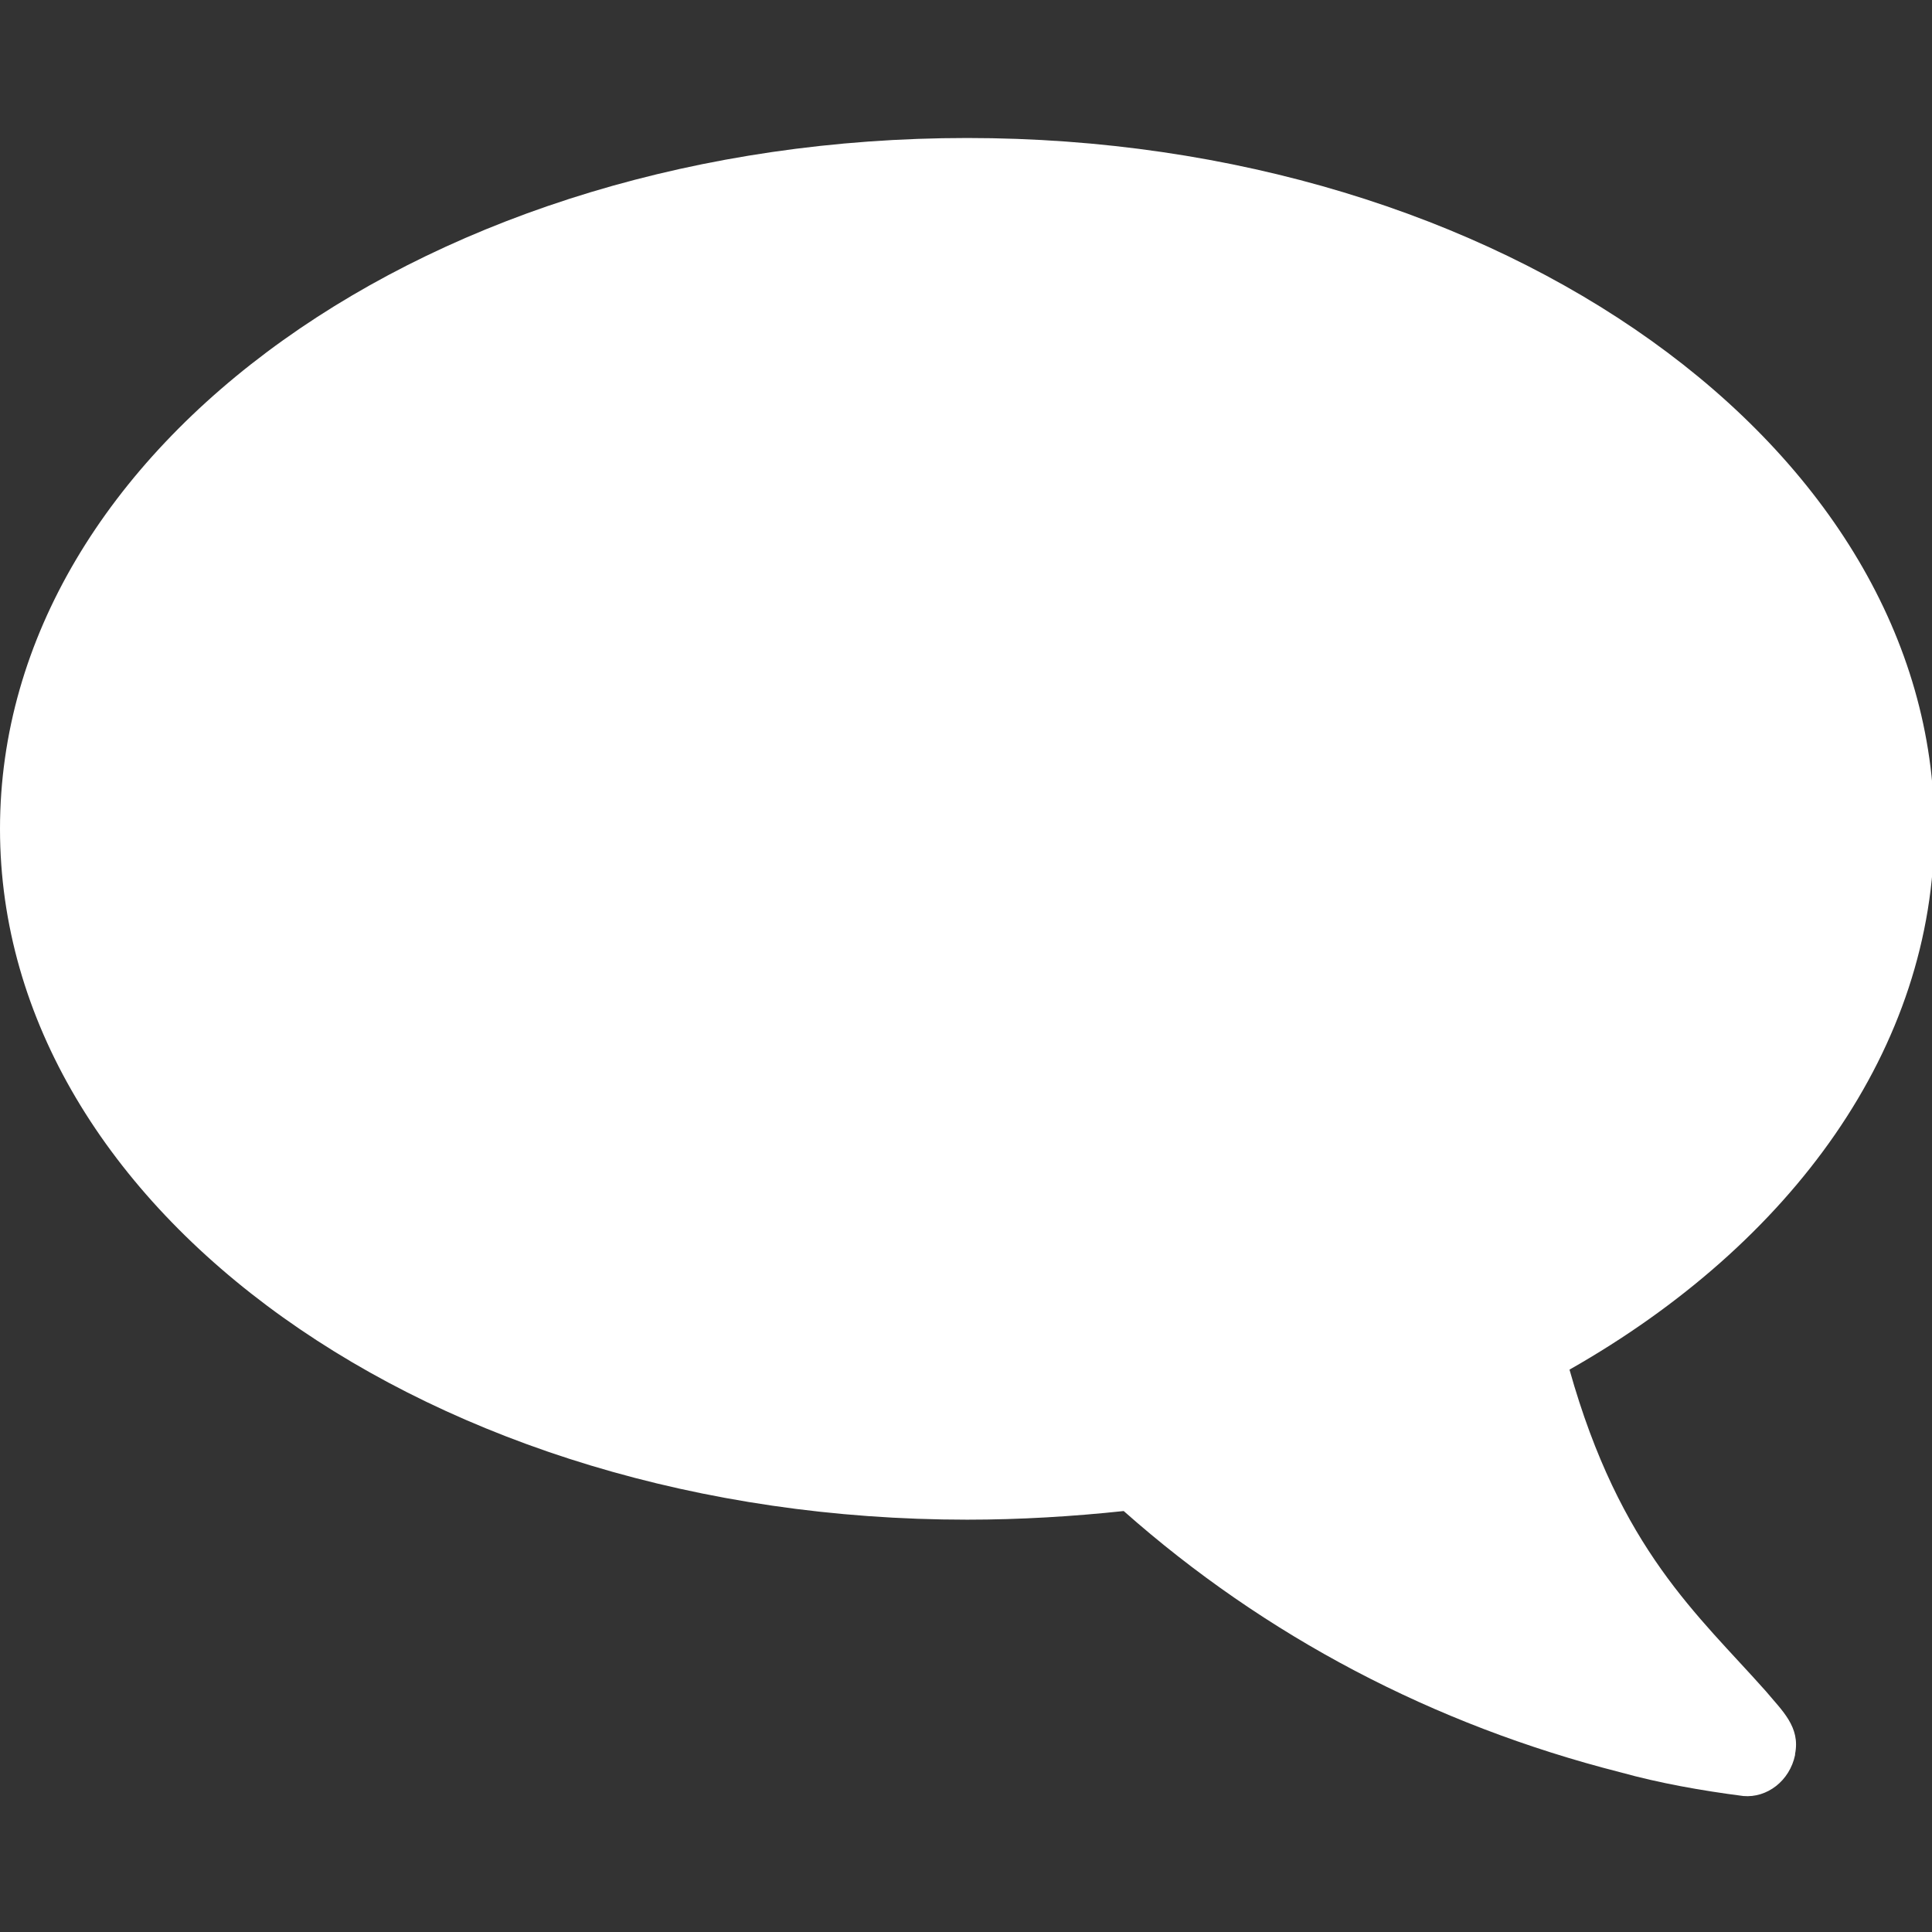 <?xml version="1.0" encoding="utf-8"?>
<!-- Generator: Adobe Illustrator 15.1.0, SVG Export Plug-In . SVG Version: 6.00 Build 0)  -->
<!DOCTYPE svg PUBLIC "-//W3C//DTD SVG 1.1//EN" "http://www.w3.org/Graphics/SVG/1.1/DTD/svg11.dtd">
<svg version="1.1" id="Layer_1" xmlns="http://www.w3.org/2000/svg" xmlns:xlink="http://www.w3.org/1999/xlink" x="0px" y="0px"
	 width="231px" height="231px" viewBox="0 0 231 231" enable-background="new 0 0 231 231" xml:space="preserve">
<rect x="0" y="0" width="231" height="231" fill="#333333" stroke="none"/>
<path fill="#FFFFFF" d="M0,99.1c0-45.688,51.754-82.6,115.64-82.6c63.885,0,115.639,37.041,115.639,82.6
	c0,26.2-17.035,49.561-43.622,64.661c6.065,21.554,15.358,29.298,23.489,38.46c1.937,2.323,4.129,4.26,3.483,7.485v0.129
	c-0.646,3.099-3.354,5.163-6.194,4.905c-5.033-0.646-10.066-1.549-14.713-2.84c-22.326-5.68-42.461-16.262-59.367-31.233
	c-6.066,0.646-12.392,1.033-18.715,1.033C51.754,181.7,0,144.788,0,99.1"/>
</svg>
